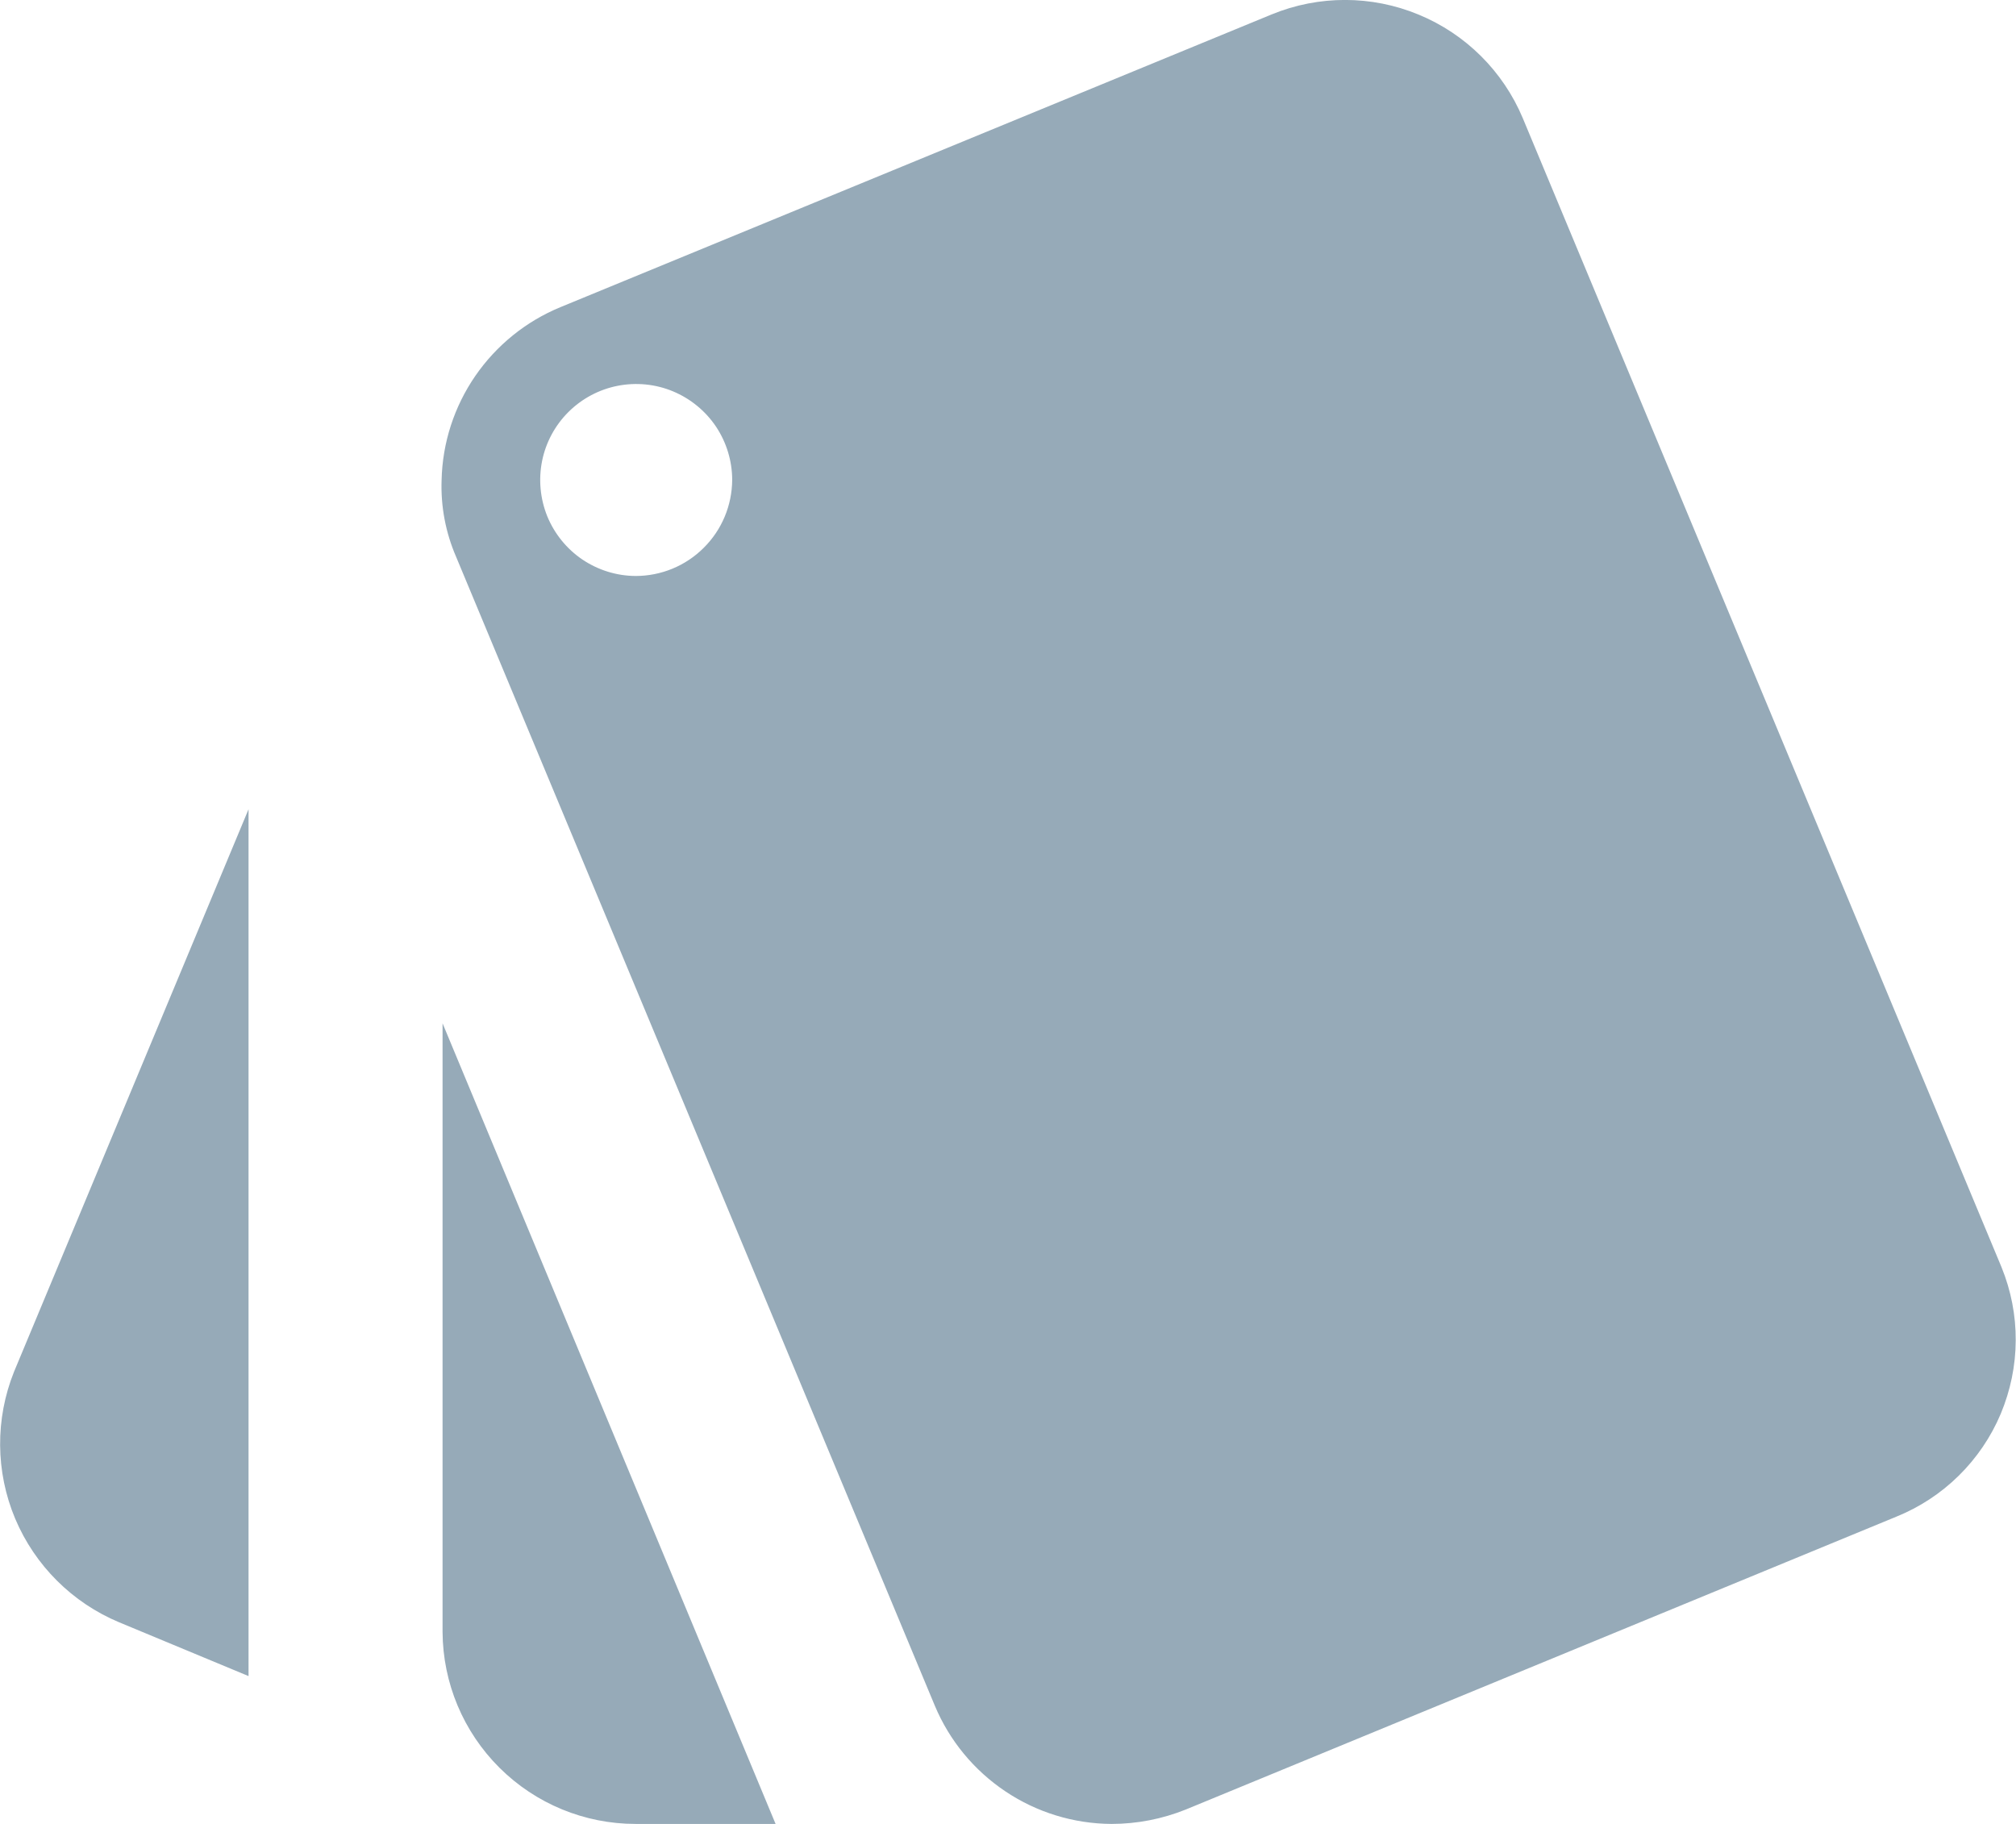<svg width="21" height="19" viewBox="0 0 21 19" fill="none" xmlns="http://www.w3.org/2000/svg">
<path d="M1.242 16.9L2.589 17.46V8.43L0.146 14.29C-0.051 14.782 -0.047 15.331 0.158 15.82C0.364 16.308 0.753 16.696 1.242 16.9ZM20.849 13.2L15.862 1.23C15.657 0.742 15.267 0.354 14.777 0.152C14.287 -0.051 13.737 -0.051 13.247 0.15L5.837 3.2C5.478 3.348 5.171 3.597 4.951 3.916C4.731 4.236 4.609 4.612 4.6 5C4.59 5.275 4.642 5.548 4.751 5.8L9.738 17.769C9.89 18.132 10.146 18.442 10.473 18.661C10.8 18.88 11.184 18.998 11.578 19C11.843 19 12.106 18.949 12.352 18.85L19.752 15.8C19.995 15.702 20.216 15.557 20.403 15.373C20.59 15.189 20.739 14.97 20.841 14.728C20.942 14.486 20.996 14.227 20.997 13.965C20.999 13.703 20.948 13.443 20.849 13.2ZM6.621 6C6.423 5.999 6.231 5.939 6.067 5.829C5.903 5.718 5.776 5.561 5.701 5.379C5.627 5.196 5.608 4.995 5.647 4.801C5.686 4.608 5.782 4.43 5.922 4.291C6.062 4.152 6.24 4.057 6.434 4.019C6.628 3.981 6.829 4.001 7.011 4.077C7.193 4.153 7.349 4.281 7.459 4.445C7.568 4.609 7.627 4.803 7.627 5C7.625 5.266 7.519 5.52 7.33 5.707C7.142 5.895 6.887 6 6.621 6ZM4.61 17C4.613 17.532 4.826 18.04 5.203 18.415C5.58 18.79 6.089 19 6.621 19H8.079L4.61 10.66V17Z" fill="#96AAB8"/>
</svg>
